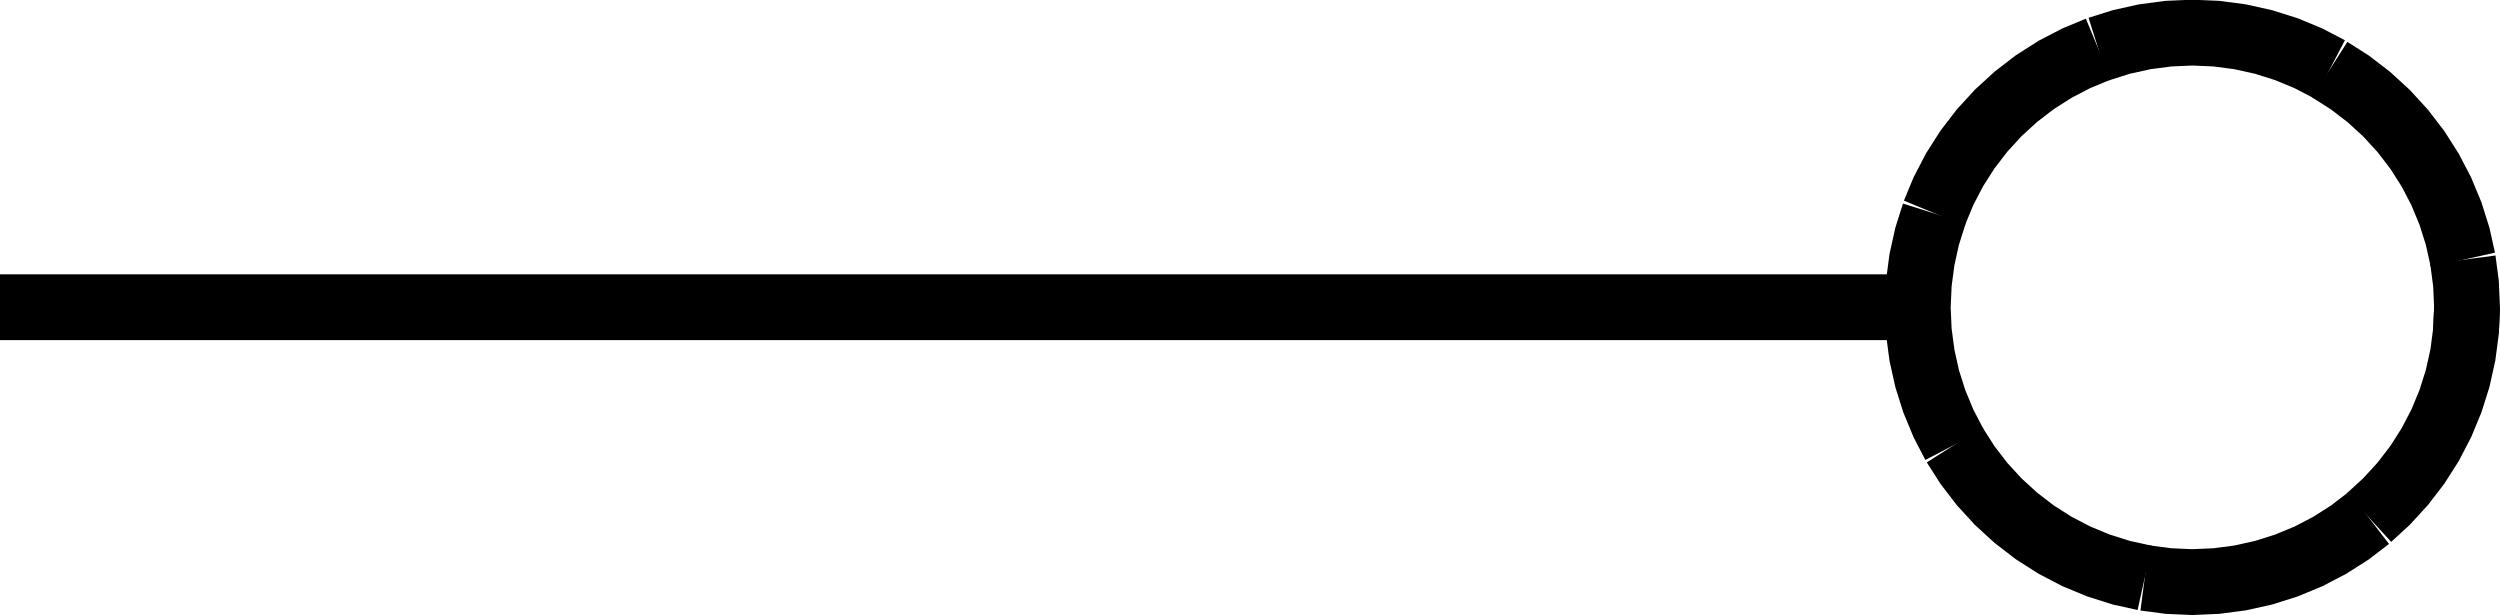 <?xml version="1.0" encoding="UTF-8"?>
<svg id="svg26" width="574.5" height="141.36" version="1.1" viewBox="0 0 574.5 141.36" xmlns="http://www.w3.org/2000/svg">
 <g id="g24" transform="translate(7.566 -2488.3)" fill="none" stroke="#000" stroke-width="4mm">
  <path id="path6" d="m-7.566 2558.9h440.7"/>
  <path id="path8" d="m559.36 2558.9-0.24 5.501-0.719 5.459-1.191 5.376-1.656 5.251-2.108 5.087-2.542 4.884-2.958 4.644-3.352 4.368-3.72 4.06-4.059 3.719"/>
  <path id="path10" d="m536.82 2607.3-4.369 3.352-4.644 2.959-4.883 2.542-5.088 2.107-5.251 1.656-5.375 1.192-5.459 0.718-5.501 0.241-5.501-0.241-5.459-0.718"/>
  <path id="path12" d="m485.29 2621.1-5.376-1.192-5.251-1.656-5.087-2.107-4.884-2.542-4.644-2.959-4.368-3.352-4.059-3.719-3.72-4.06-3.352-4.368-2.959-4.644"/>
  <path id="path14" d="m441.59 2590.5-2.542-4.884-2.107-5.087-1.656-5.251-1.191-5.376-0.719-5.459-0.24-5.501 0.24-5.5 0.719-5.459 1.191-5.376 1.656-5.251"/>
  <path id="path16" d="m436.94 2537.3 2.107-5.087 2.542-4.884 2.959-4.644 3.352-4.368 3.72-4.06 4.059-3.72 4.368-3.352 4.644-2.958 4.884-2.542 5.087-2.107"/>
  <path id="path18" d="m474.66 2499.6 5.251-1.656 5.376-1.192 5.459-0.719 5.501-0.24 5.501 0.24 5.459 0.719 5.375 1.192 5.251 1.656 5.087 2.106 4.884 2.543"/>
  <path id="path20" d="m527.8 2504.3 4.644 2.958 4.369 3.352 4.059 3.72 3.72 4.06 3.352 4.368 2.958 4.644 2.542 4.884 2.108 5.087 1.656 5.251 1.191 5.376"/>
  <path id="path22" d="m558.4 2548 0.719 5.459 0.24 5.5-0.24 5.501"/>
 </g>
</svg>

